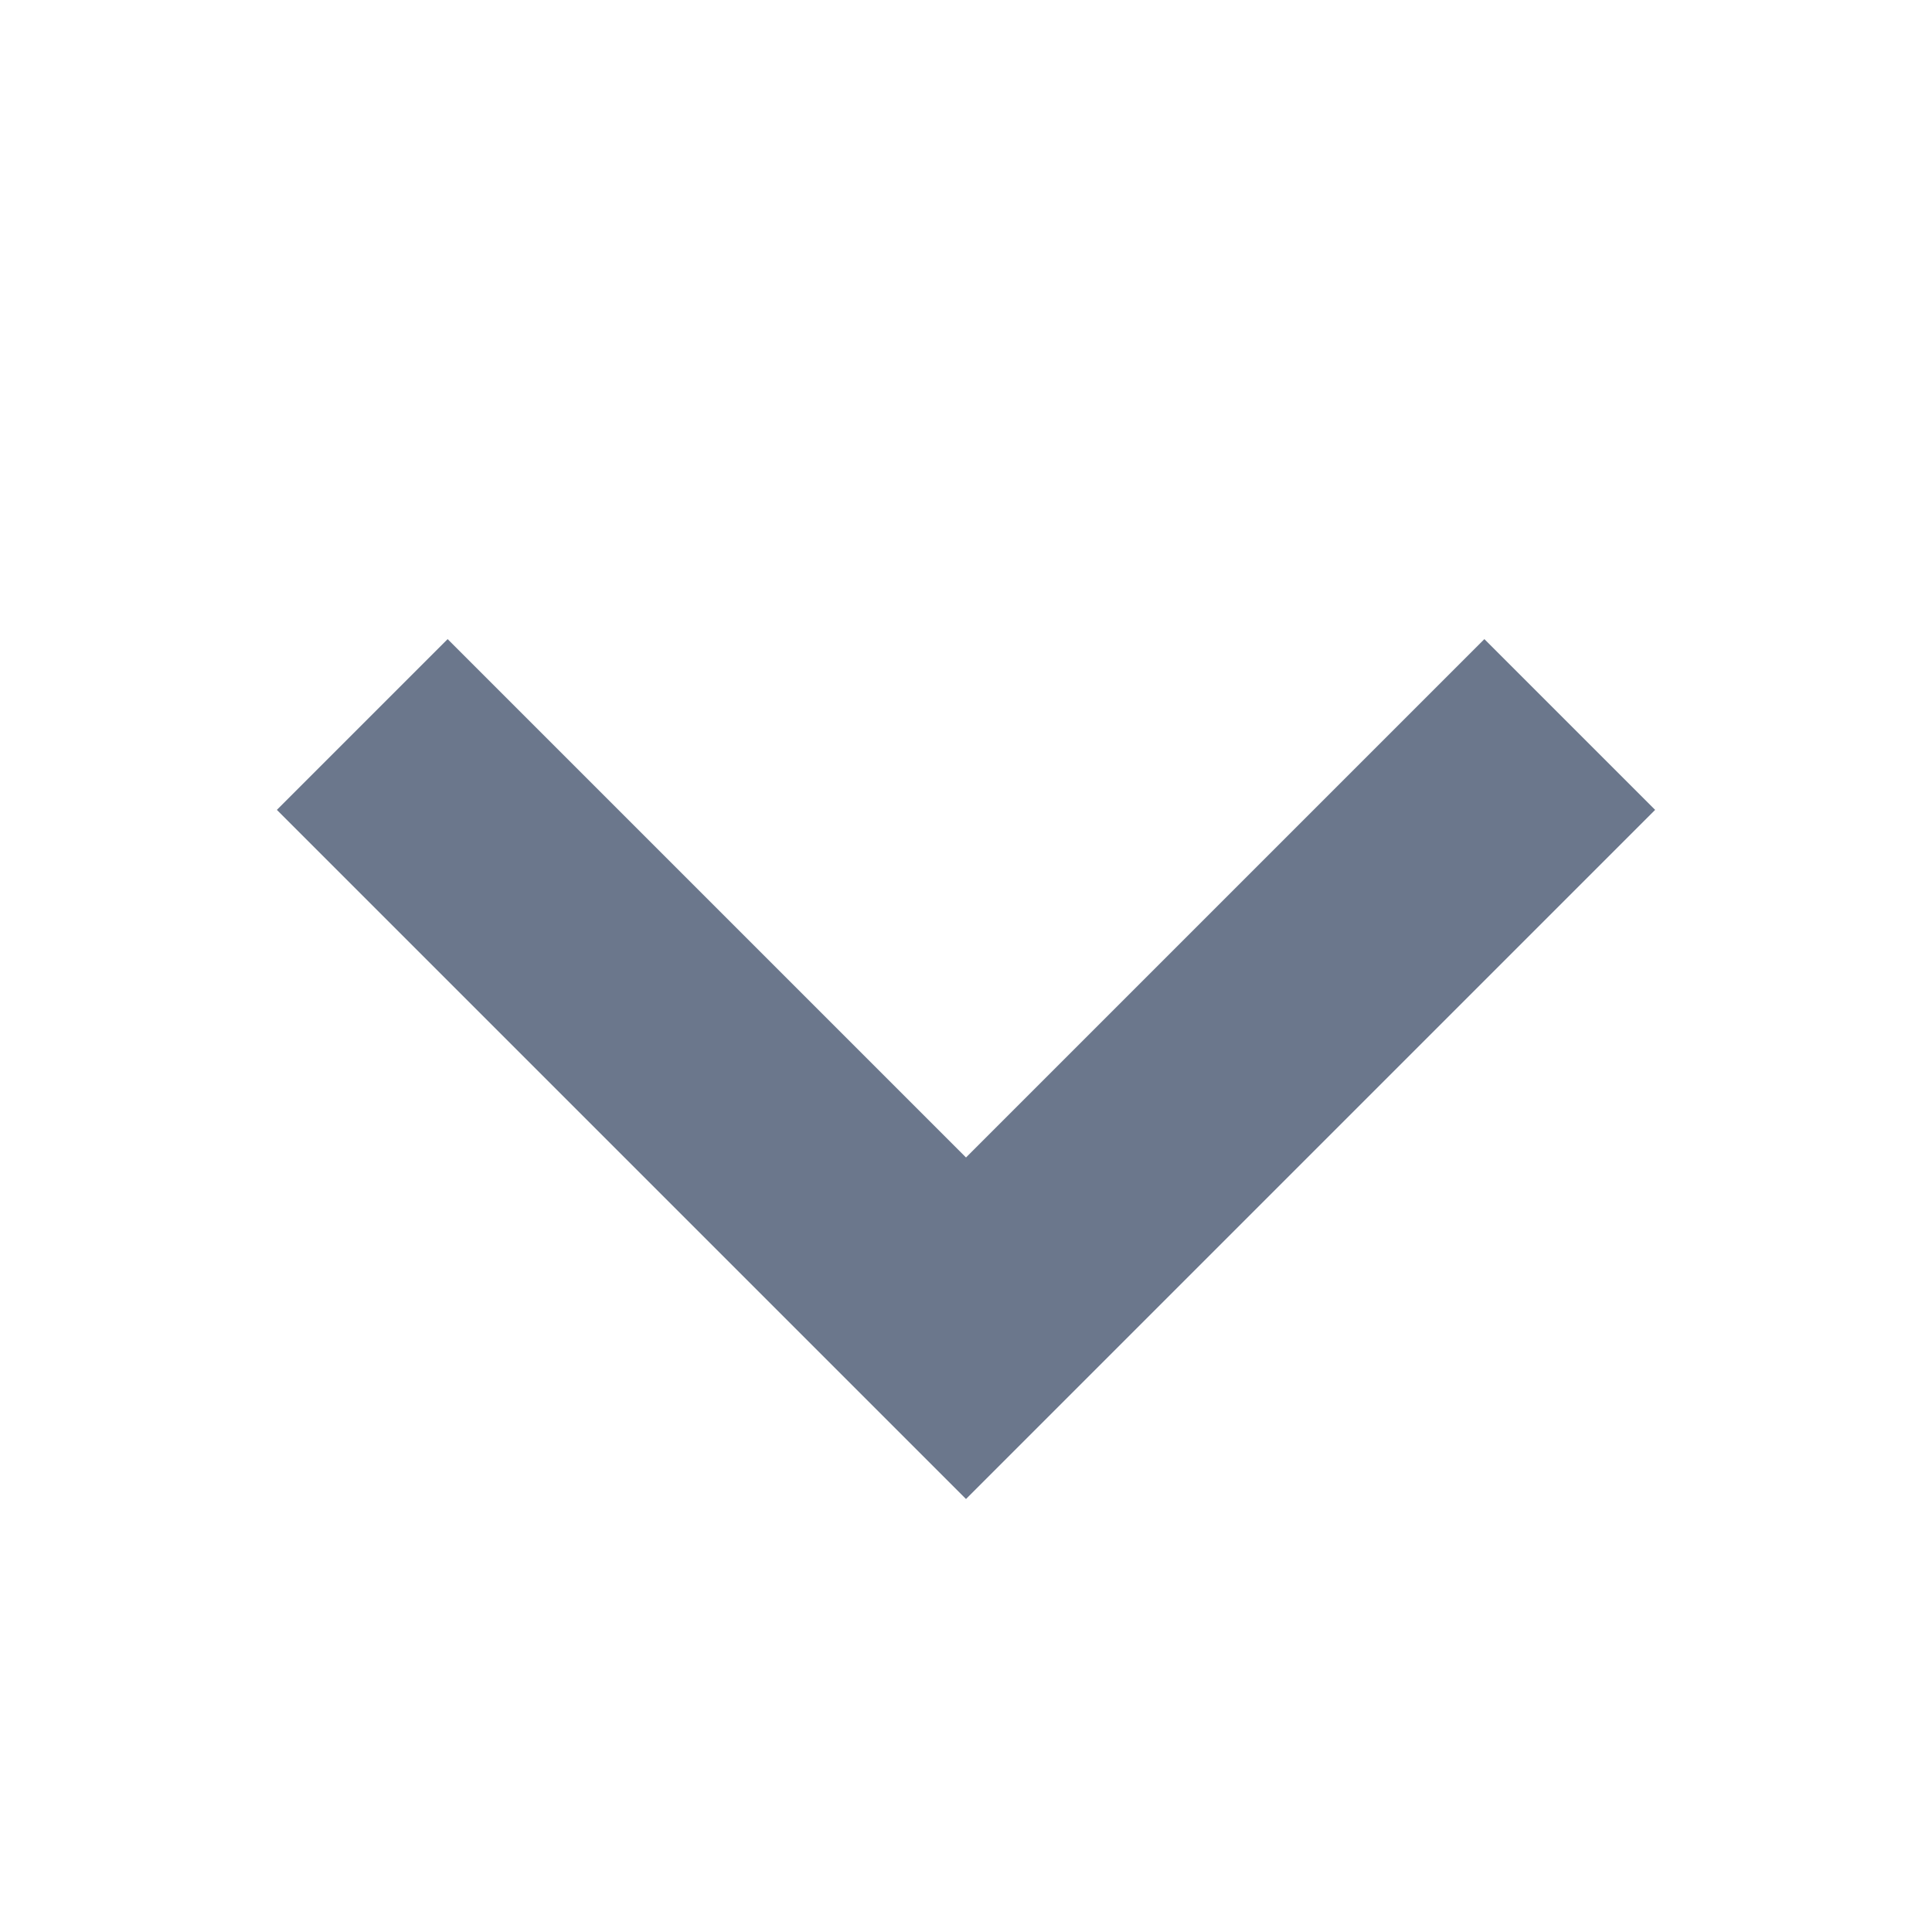 <?xml version="1.0" encoding="UTF-8"?>
<svg width="16px" height="16px" viewBox="0 0 16 16" version="1.1" xmlns="http://www.w3.org/2000/svg" xmlns:xlink="http://www.w3.org/1999/xlink">
    <title>45526102-AFC3-465E-97FB-03F5D4194F3F</title>
    <g id="Page-1" stroke="none" stroke-width="1" fill="none" fill-rule="evenodd">
        <g id="Tribyl-icons" transform="translate(-24, -224)" stroke="#6B778C" stroke-width="2">
            <g id="icon/menu/16px/default-copy" transform="translate(24, 224)">
                <g id="chevrons-down" transform="translate(3, 6)">
                    <polyline id="Path" points="0 0 5 5 10 0"></polyline>
                </g>
            </g>
        </g>
    </g>
</svg>